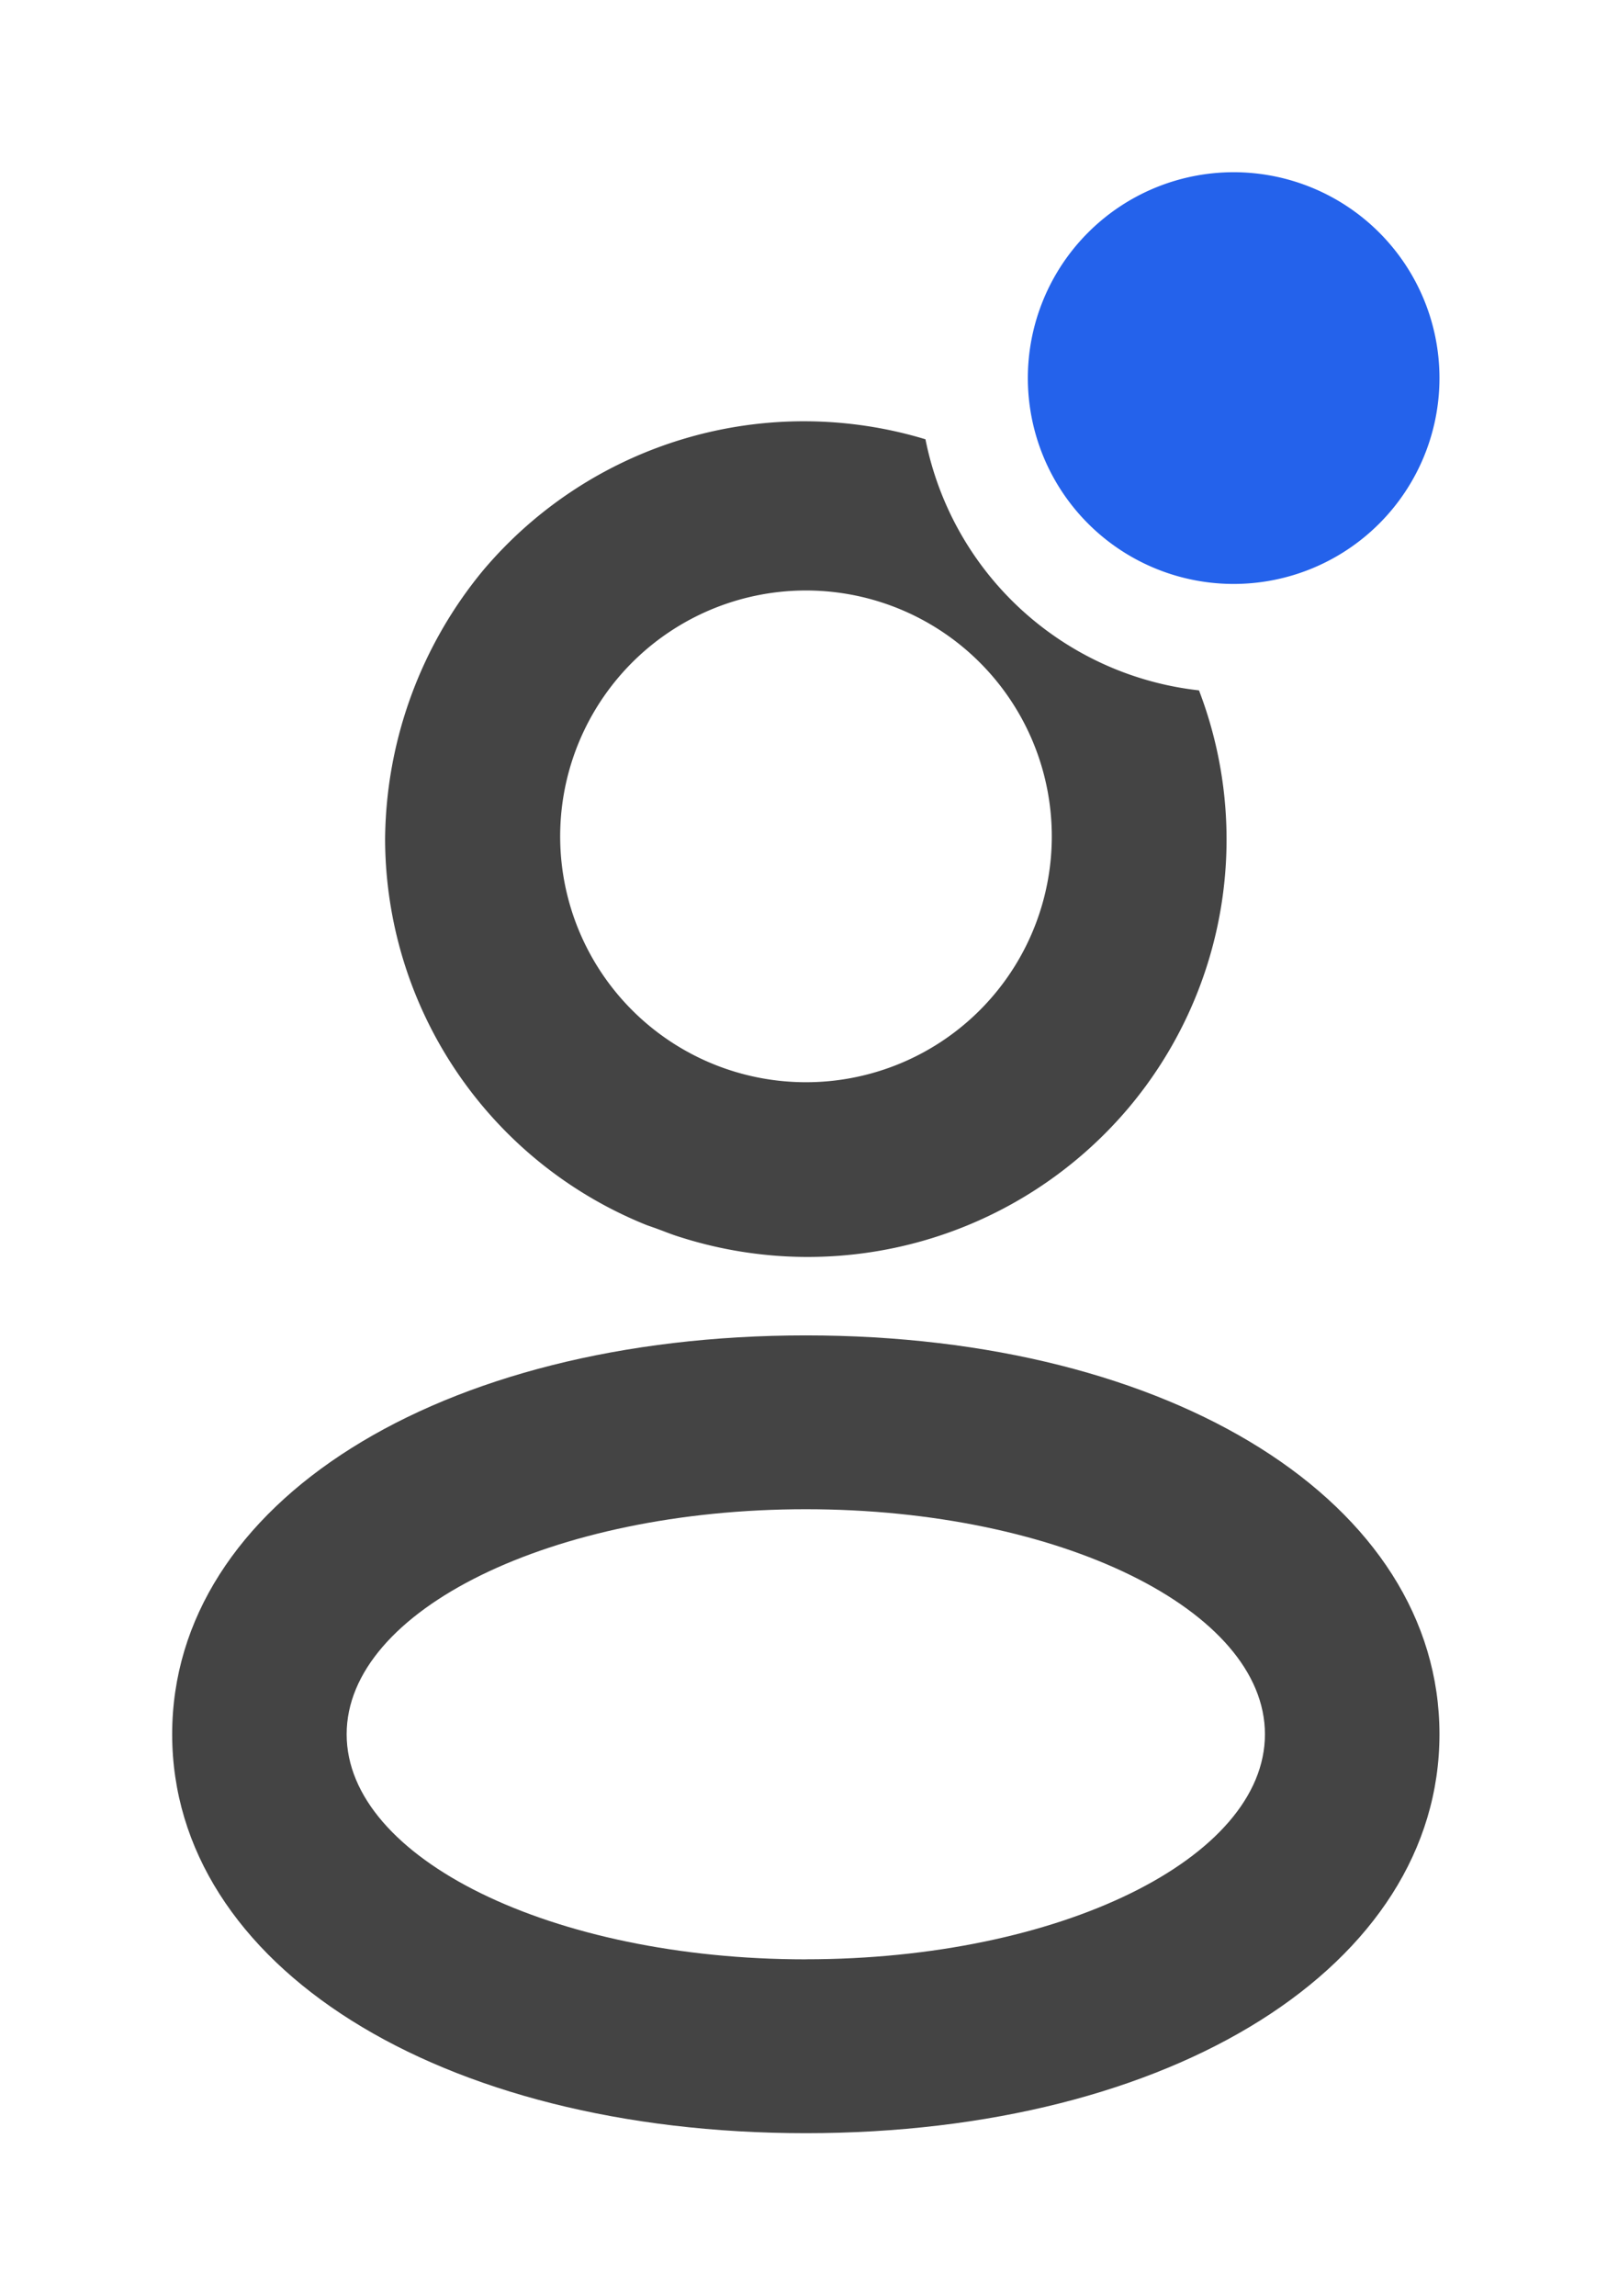 <svg xmlns="http://www.w3.org/2000/svg" width="28" height="40" viewBox="0 0 28 40">
  <g id="Group_989" data-name="Group 989" transform="translate(380 3148)">
    <rect id="Rectangle_228" data-name="Rectangle 228" width="28" height="40" transform="translate(-380 -3148)" fill="none"/>
    <g id="Group_988" data-name="Group 988" transform="translate(78 -226)">
      <path id="Path_2790" data-name="Path 2790" d="M110.785,66.815a7.312,7.312,0,0,0-7.7,2.275,7.44,7.44,0,0,0-1.715,4.69,7.264,7.264,0,0,0,4.519,6.708c.038.016.076.029.114.042l.09.032.1.037c.109.042.219.084.332.118a7.316,7.316,0,0,0,7.792-2.247,7.258,7.258,0,0,0,1.234-7.281A5.477,5.477,0,0,1,110.785,66.815Zm-2.086,11.2a4.283,4.283,0,1,0-1.468-.261A4.288,4.288,0,0,0,108.7,78.015Z" transform="translate(-552.66 -2981.163)" fill="#444" fill-rule="evenodd"/>
      <path id="Path_2791" data-name="Path 2791" d="M88.04,171.057c6.4,0,11.041,2.922,11.041,6.948s-4.643,6.949-11.041,6.949S77,182.031,77,178.005,81.643,171.057,88.04,171.057Zm0,10.868c4.418,0,8-1.755,8-3.92s-3.581-3.92-8-3.92-8,1.755-8,3.92S83.623,181.926,88.04,181.926Z" transform="translate(-532 -3069.795)" fill="#444" fill-rule="evenodd"/>
      <path id="Path_2792" data-name="Path 2792" d="M178.492,45.172a3.586,3.586,0,1,0-3.586-3.586A3.586,3.586,0,0,0,178.492,45.172Z" transform="translate(-614.997 -2957)" fill="#2462eb"/>
    </g>
  </g>
</svg>
